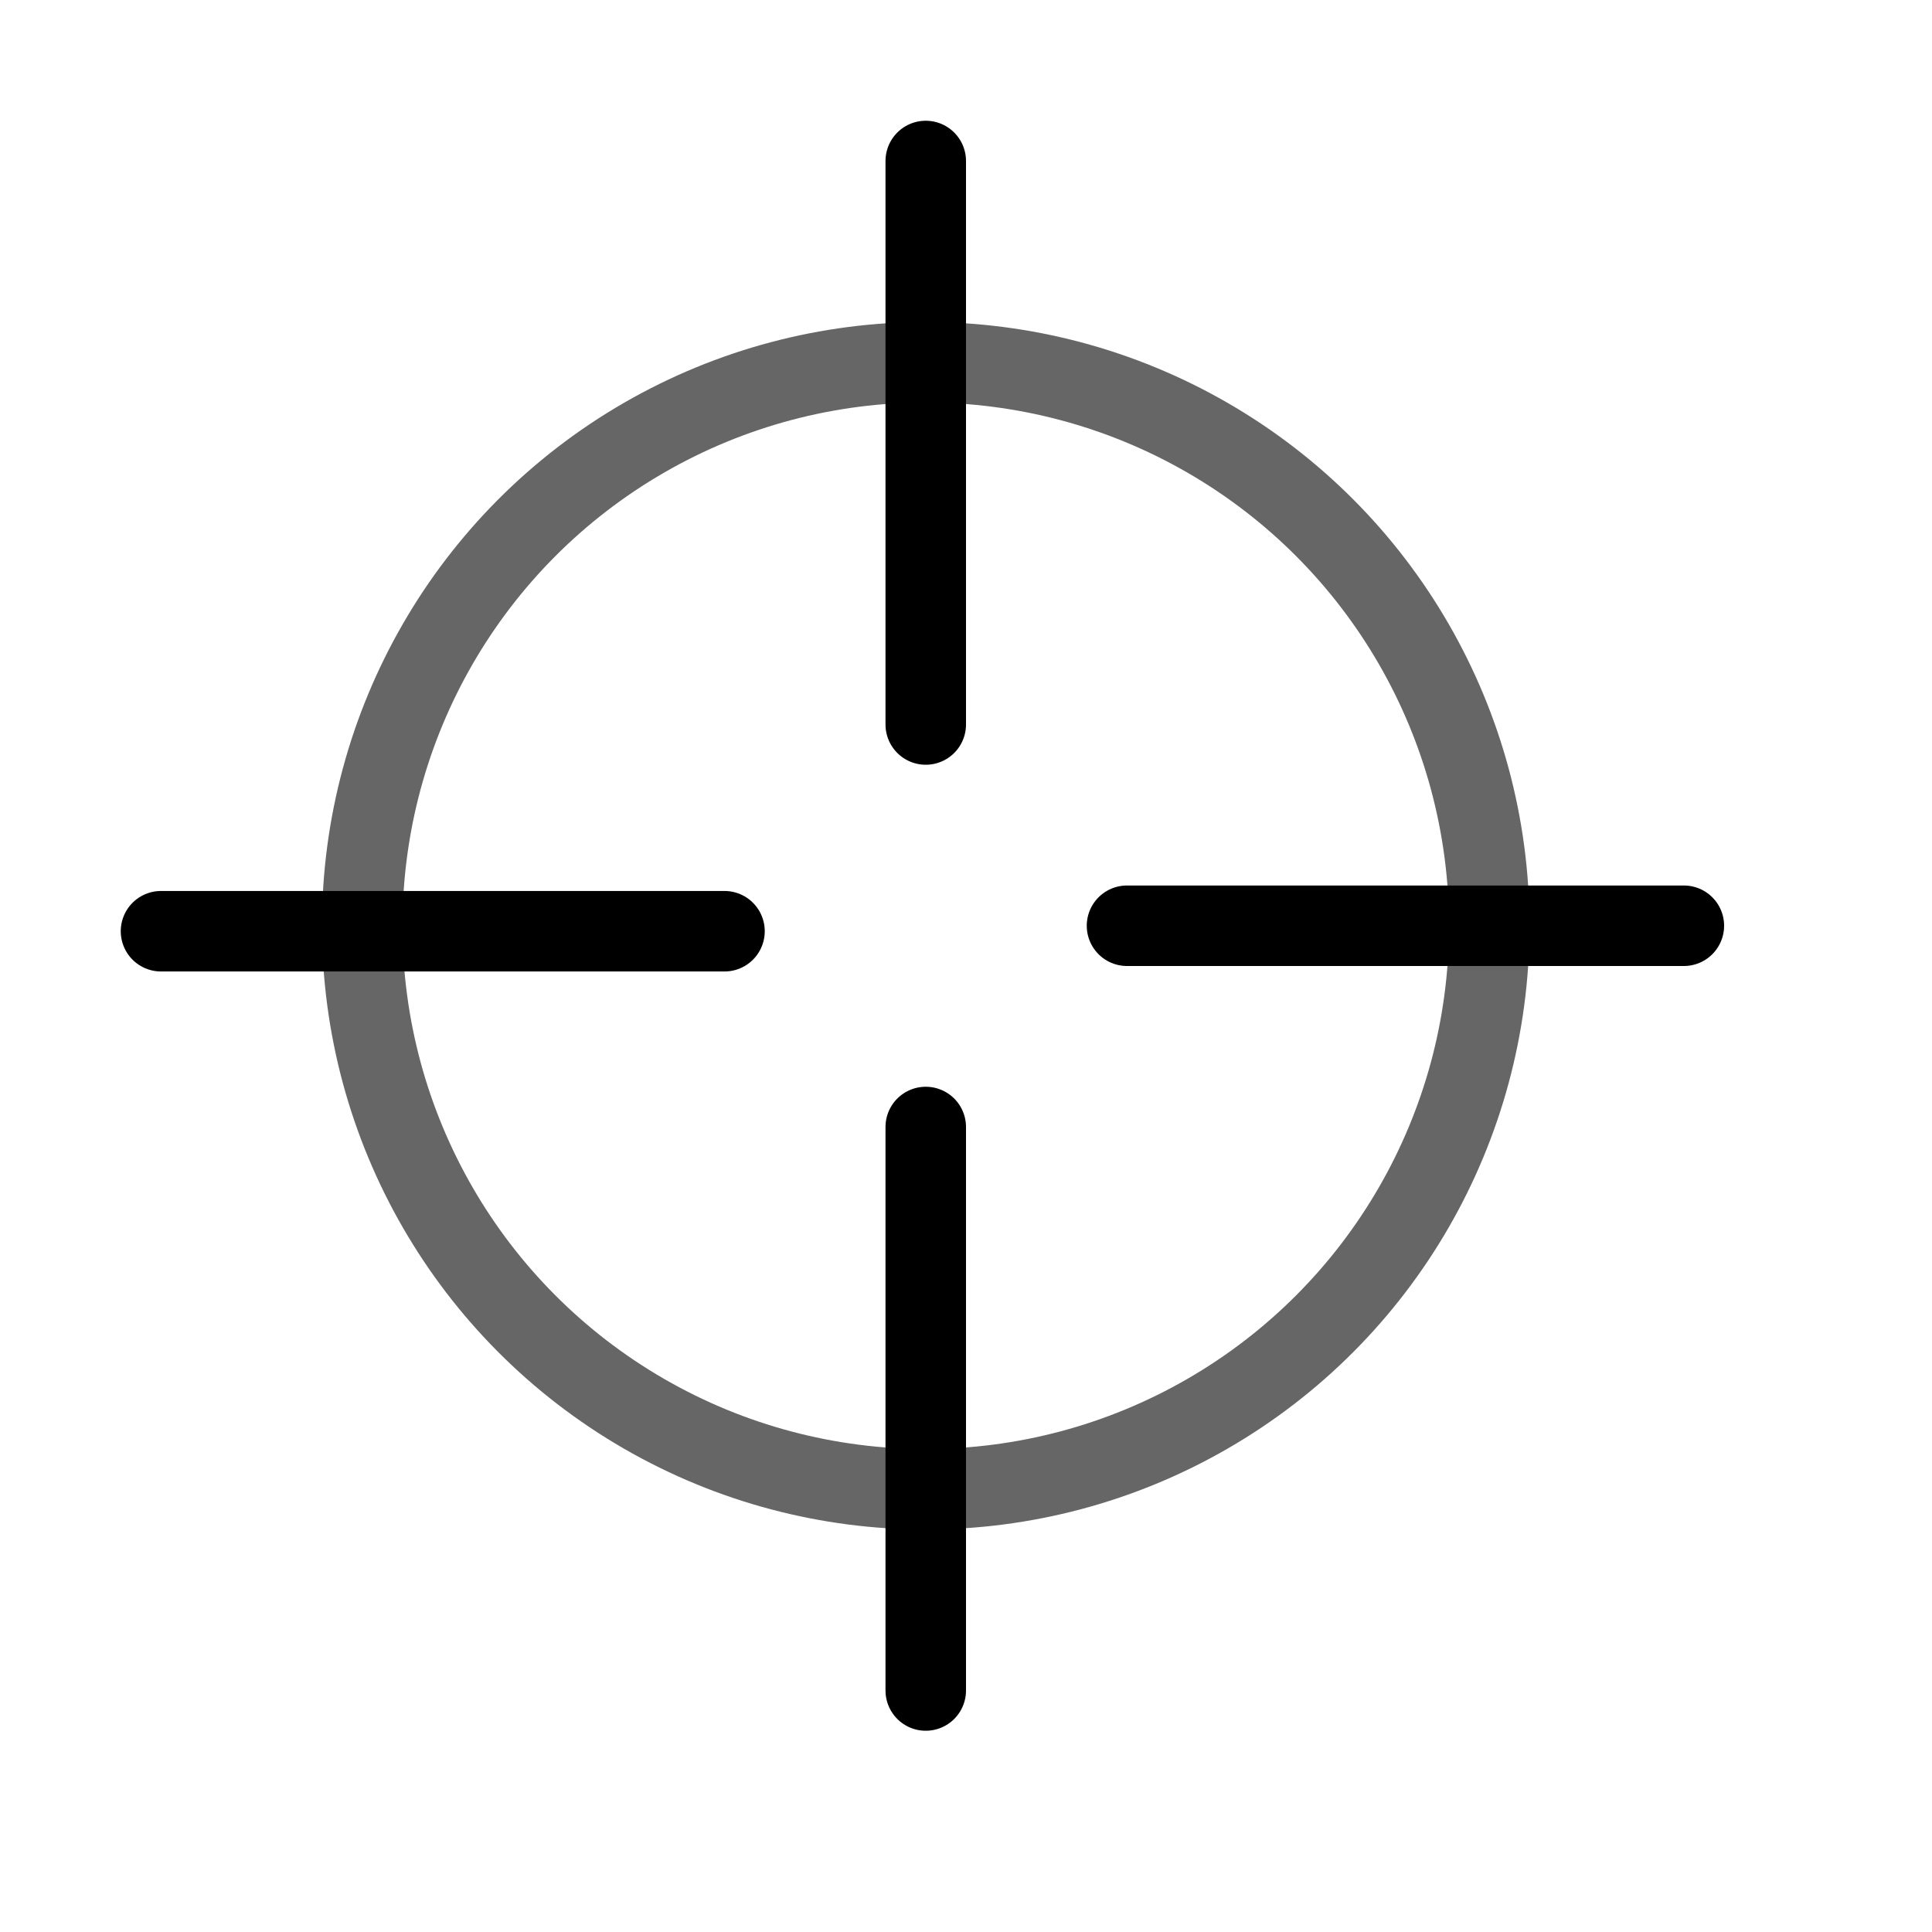 <?xml version="1.0" encoding="UTF-8" standalone="no"?>
<!-- Created with Inkscape (http://www.inkscape.org/) -->

<svg
   width="48"
   height="48"
   viewBox="0 0 48 48"
   version="1.1"
   id="svg1"
   xml:space="preserve"
   inkscape:version="1.3 (0e150ed, 2023-07-21)"
   sodipodi:docname="SlicerCrosshairV1.svg"
   inkscape:export-filename="../../../../../../Desktop/m-48.png"
   inkscape:export-xdpi="96"
   inkscape:export-ydpi="96"
   xmlns:inkscape="http://www.inkscape.org/namespaces/inkscape"
   xmlns:sodipodi="http://sodipodi.sourceforge.net/DTD/sodipodi-0.dtd"
   xmlns="http://www.w3.org/2000/svg"
   xmlns:svg="http://www.w3.org/2000/svg"><sodipodi:namedview
     id="namedview1"
     pagecolor="#ffffff"
     bordercolor="#111111"
     borderopacity="1"
     inkscape:showpageshadow="0"
     inkscape:pageopacity="0"
     inkscape:pagecheckerboard="1"
     inkscape:deskcolor="#d1d1d1"
     inkscape:document-units="px"
     showgrid="true"
     inkscape:zoom="12.680547"
     inkscape:cx="24.170882"
     inkscape:cy="23.658285"
     inkscape:window-width="1392"
     inkscape:window-height="773"
     inkscape:window-x="-2"
     inkscape:window-y="25"
     inkscape:window-maximized="0"
     inkscape:current-layer="layer1"><inkscape:grid
       id="grid1"
       units="px"
       originx="0"
       originy="0"
       spacingx="2"
       spacingy="2"
       empcolor="#0099e5"
       empopacity="0.302"
       color="#0099e5"
       opacity="0.149"
       empspacing="1"
       dotted="false"
       gridanglex="30"
       gridanglez="30"
       visible="true" /><inkscape:grid
       id="grid2"
       units="px"
       originx="20"
       originy="20"
       spacingx="40"
       spacingy="40"
       empcolor="#cd0000"
       empopacity="0.302"
       color="#e5001a"
       opacity="0.149"
       empspacing="40"
       dotted="false"
       gridanglex="30"
       gridanglez="30"
       visible="true" /></sodipodi:namedview><defs
     id="defs1" /><g
     inkscape:label="Layer 1"
     inkscape:groupmode="layer"
     id="layer1"><circle
       style="fill:none;stroke:#666666;stroke-width:2;stroke-linecap:round;stroke-linejoin:round;stroke-dasharray:none;stroke-opacity:1;paint-order:fill markers stroke"
       id="path3"
       cx="23"
       cy="23"
       r="14" /><path
       style="fill:none;stroke:#000000;stroke-width:2;stroke-linecap:round;stroke-linejoin:miter;stroke-dasharray:none;stroke-opacity:1"
       d="M 23,4 V 18"
       id="path2" /><path
       style="fill:none;stroke:#000000;stroke-width:2;stroke-linecap:round;stroke-linejoin:miter;stroke-dasharray:none;stroke-opacity:1"
       d="M 18,23.136 H 4"
       id="path2-6" /><path
       style="fill:none;stroke:#000000;stroke-width:2;stroke-linecap:round;stroke-linejoin:miter;stroke-dasharray:none;stroke-opacity:1"
       d="M 23,42 V 28"
       id="path2-1" /><path
       style="fill:none;stroke:#000000;stroke-width:2;stroke-linecap:round;stroke-linejoin:miter;stroke-dasharray:none;stroke-opacity:1"
       d="M 28,23 H 41.835"
       id="path2-6-7" /></g></svg>
